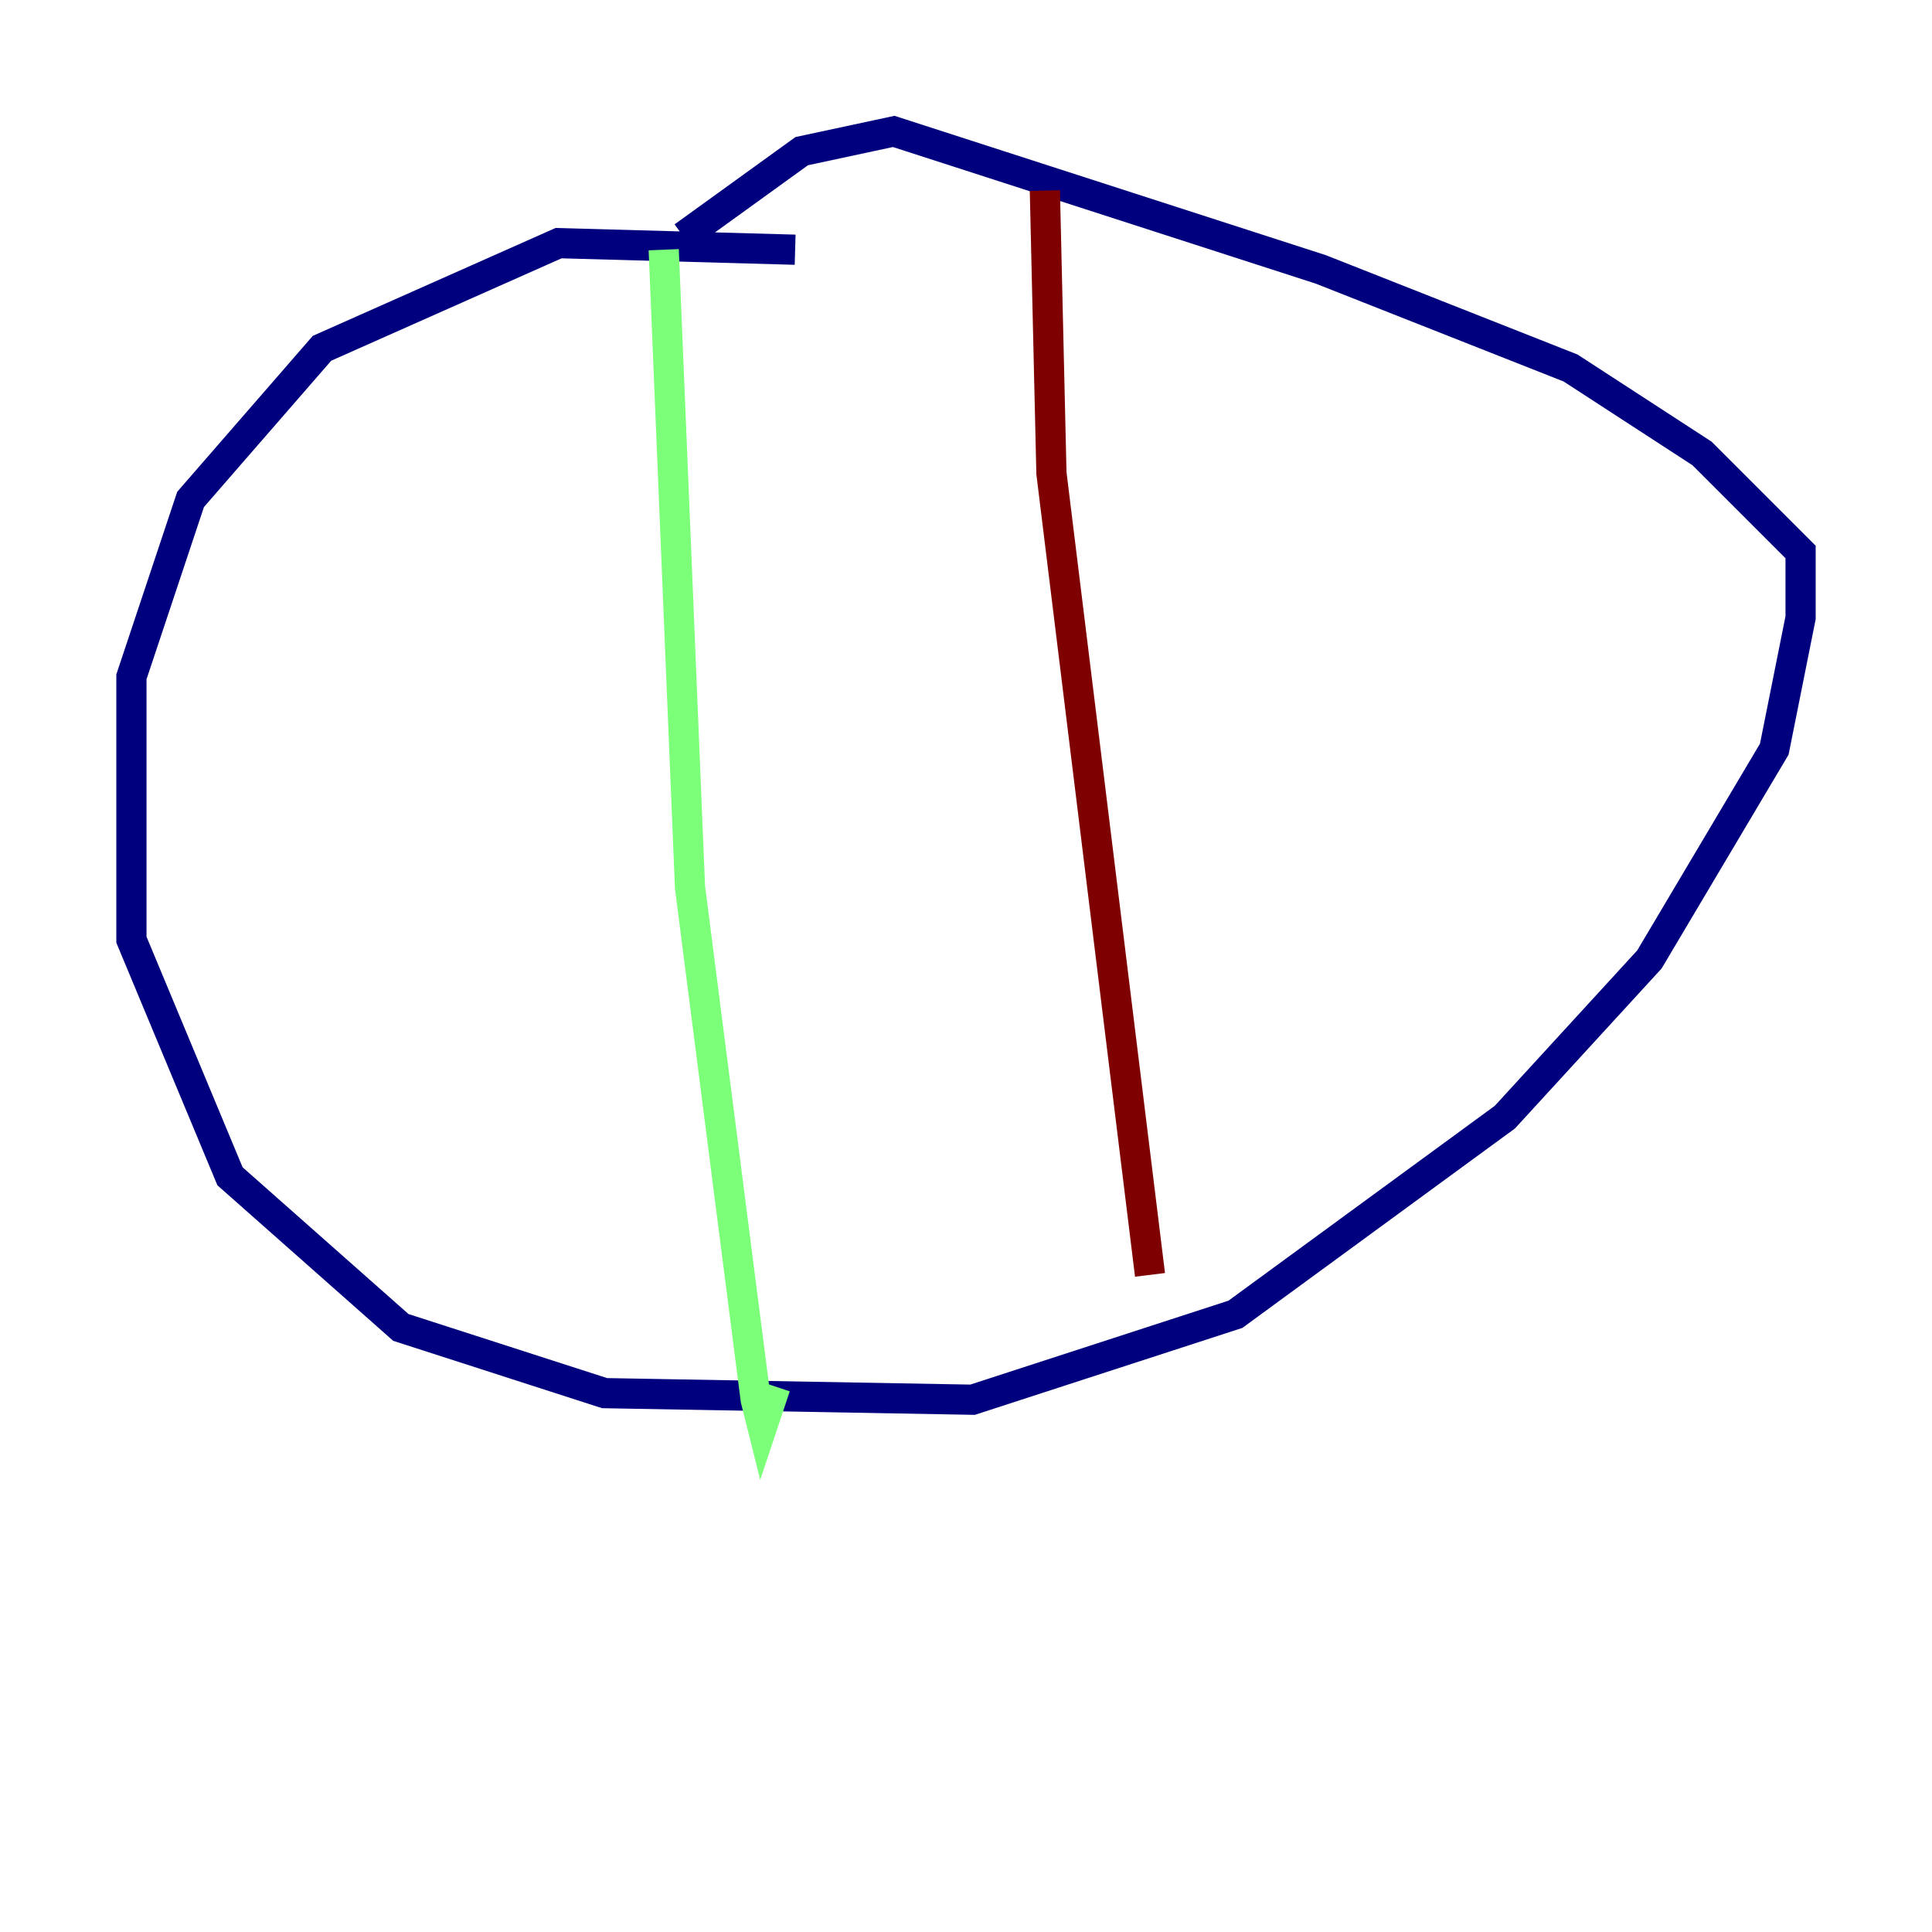 <?xml version="1.0" encoding="utf-8" ?>
<svg baseProfile="tiny" height="128" version="1.2" viewBox="0,0,128,128" width="128" xmlns="http://www.w3.org/2000/svg" xmlns:ev="http://www.w3.org/2001/xml-events" xmlns:xlink="http://www.w3.org/1999/xlink"><defs /><polyline fill="none" points="52.68,16.544 37.007,16.109 21.333,23.075 12.626,33.088 8.707,44.843 8.707,62.258 15.238,77.932 26.558,87.946 40.054,92.299 64.435,92.735 81.85,87.075 99.701,74.014 109.279,63.565 117.551,49.633 119.293,40.925 119.293,36.571 112.762,30.041 104.054,24.381 87.51,17.85 59.211,8.707 53.116,10.014 45.279,15.674" stroke="#00007f" stroke-width="2" /><polyline fill="none" points="43.973,16.544 45.714,58.776 50.068,92.735 50.503,94.476 51.374,91.864" stroke="#7cff79" stroke-width="2" /><polyline fill="none" points="69.225,12.626 69.66,31.347 76.191,84.463" stroke="#7f0000" stroke-width="2" /></svg>